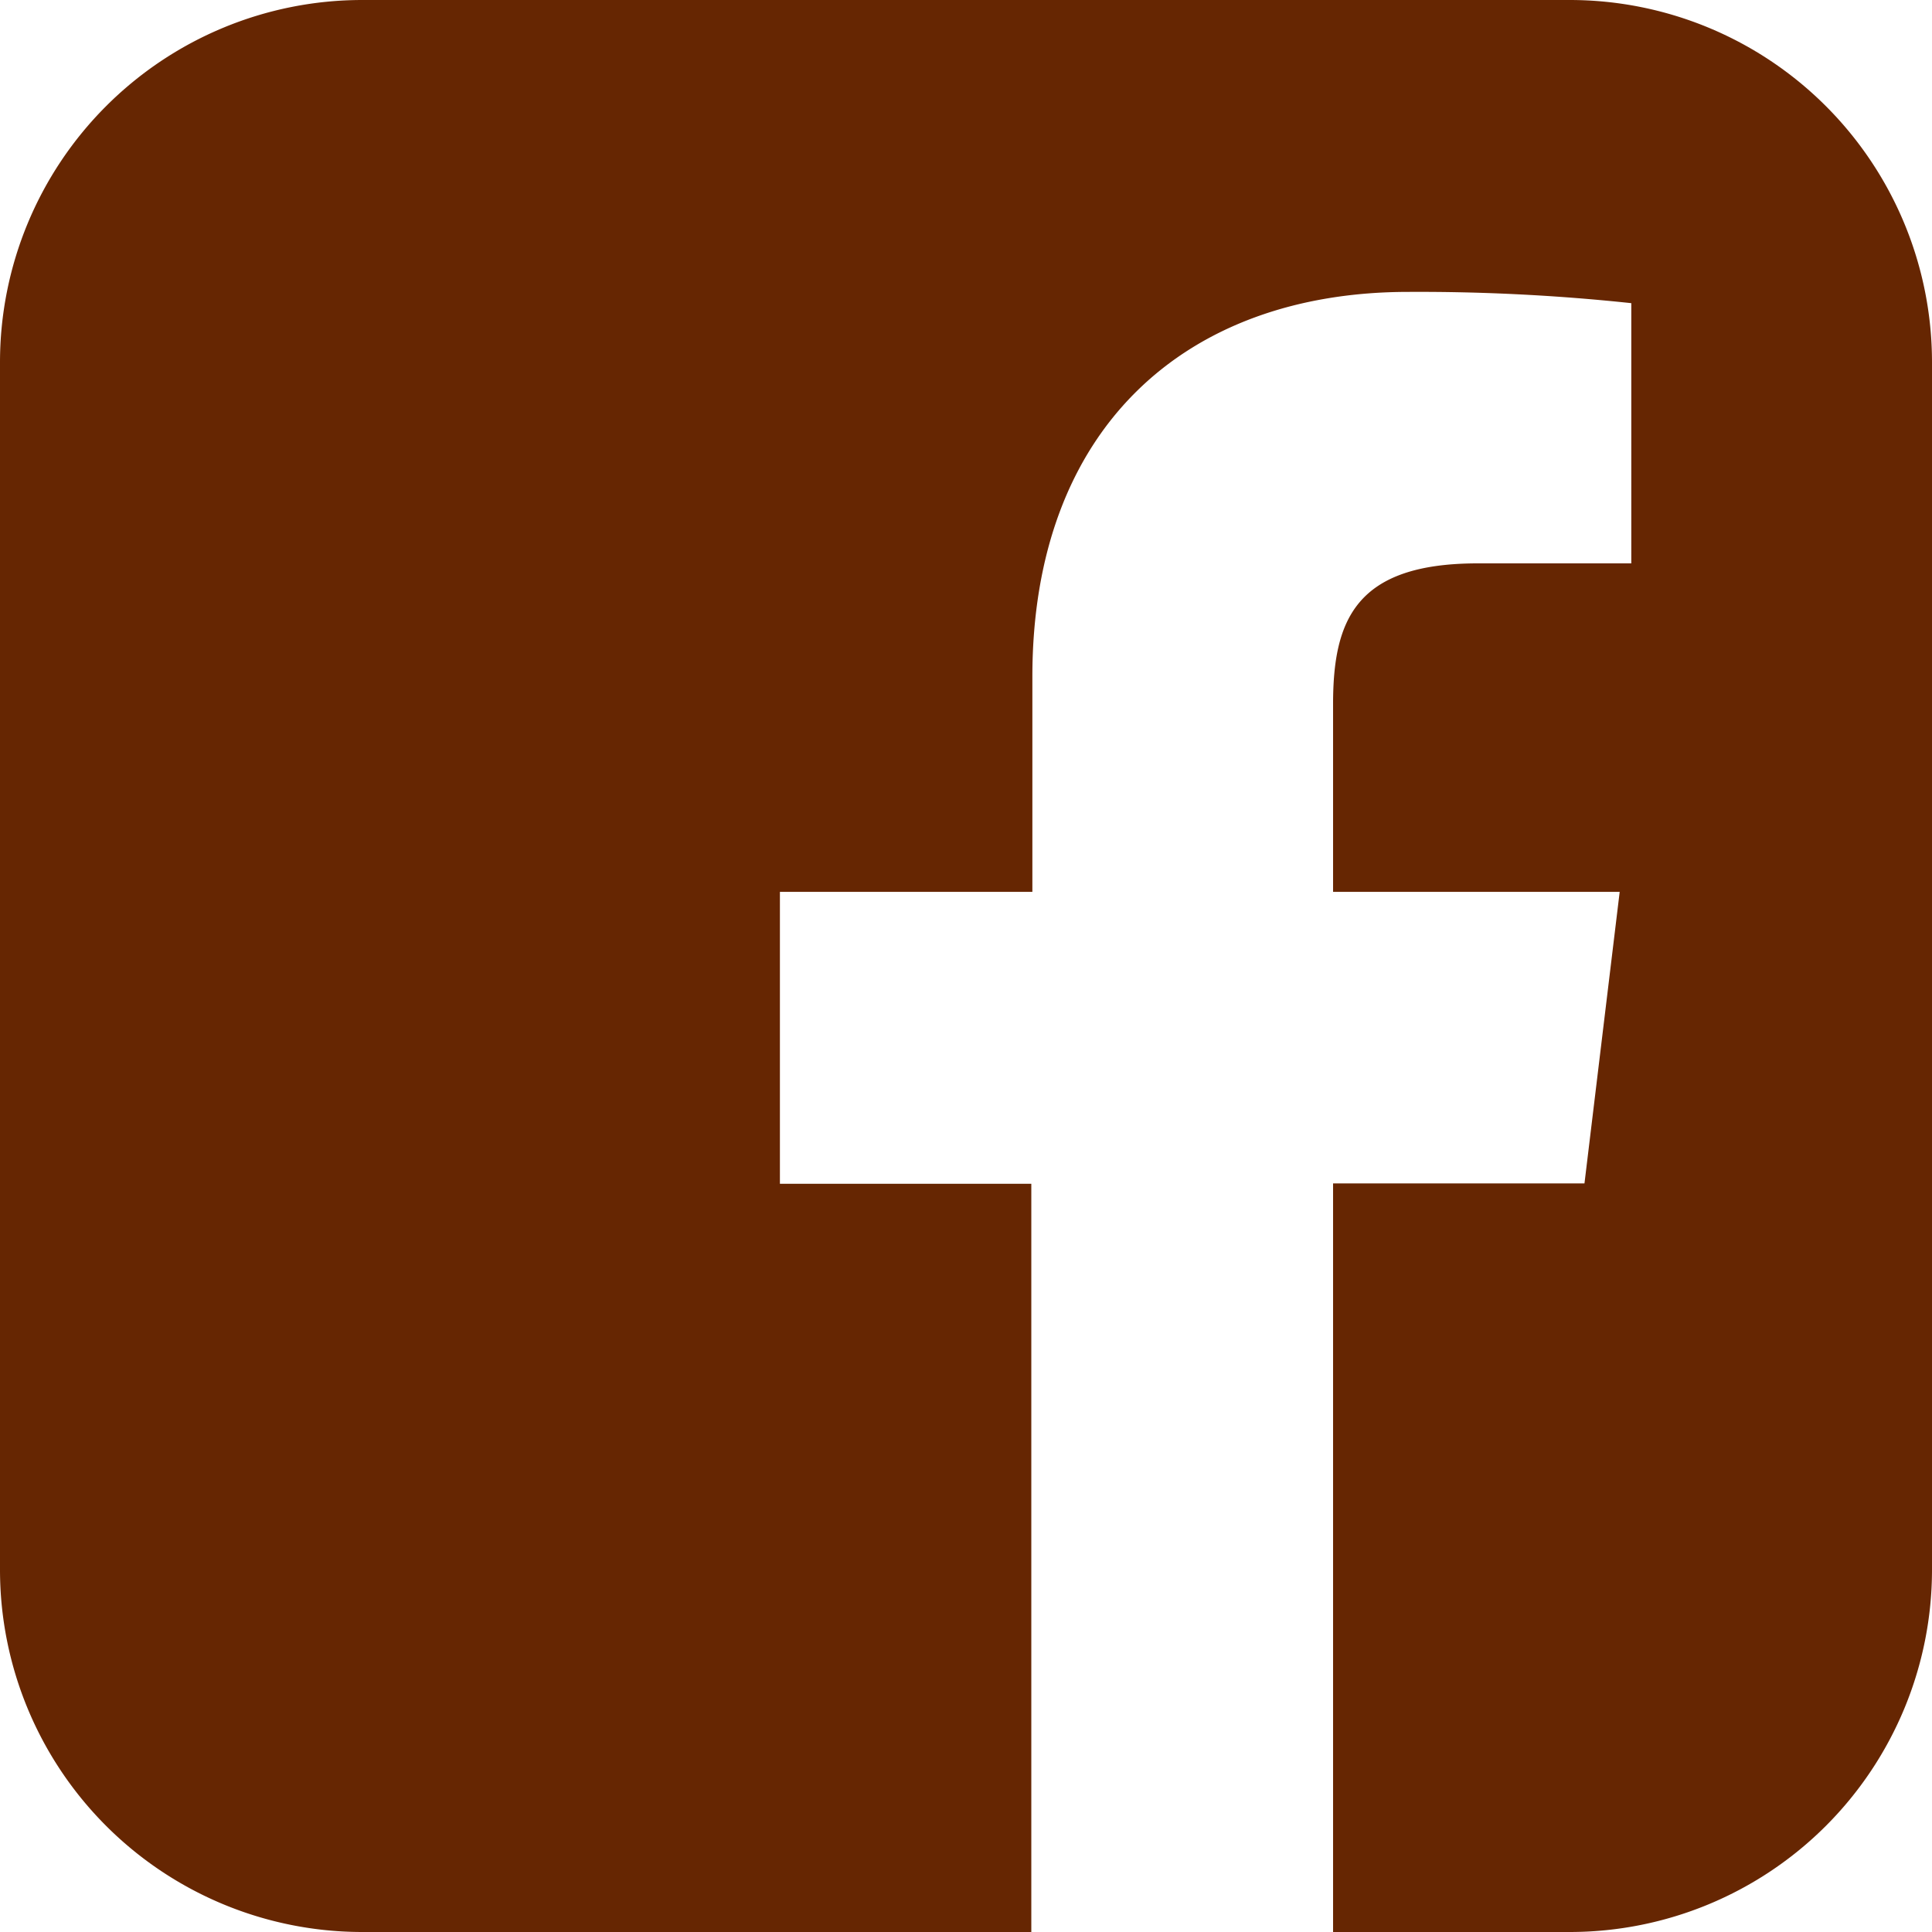 <svg xmlns="http://www.w3.org/2000/svg" viewBox="0 0 54.87 54.87"><defs><style>.cls-1{fill:#662602}</style></defs><title>icon-facebook-maroon</title><g id="Layer_2" data-name="Layer 2"><g id="social-media"><g id="maroon"><path class="cls-1" d="M54.87 10.29v34.29a10.29 10.29 0 0 1-10.29 10.29h-6.72V33.61H45l1-8.28h-8.14V20c0-2.39.64-4 4.11-4h4.36V8.61A56.9 56.9 0 0 0 40 8.29c-6.32 0-10.68 3.86-10.68 10.93v6.11h-7.17v8.29h7.14v21.25h-19A10.29 10.29 0 0 1 0 44.58V10.29A10.29 10.29 0 0 1 10.29 0h34.29a10.29 10.29 0 0 1 10.29 10.29z" id="facebook"/></g></g></g></svg>